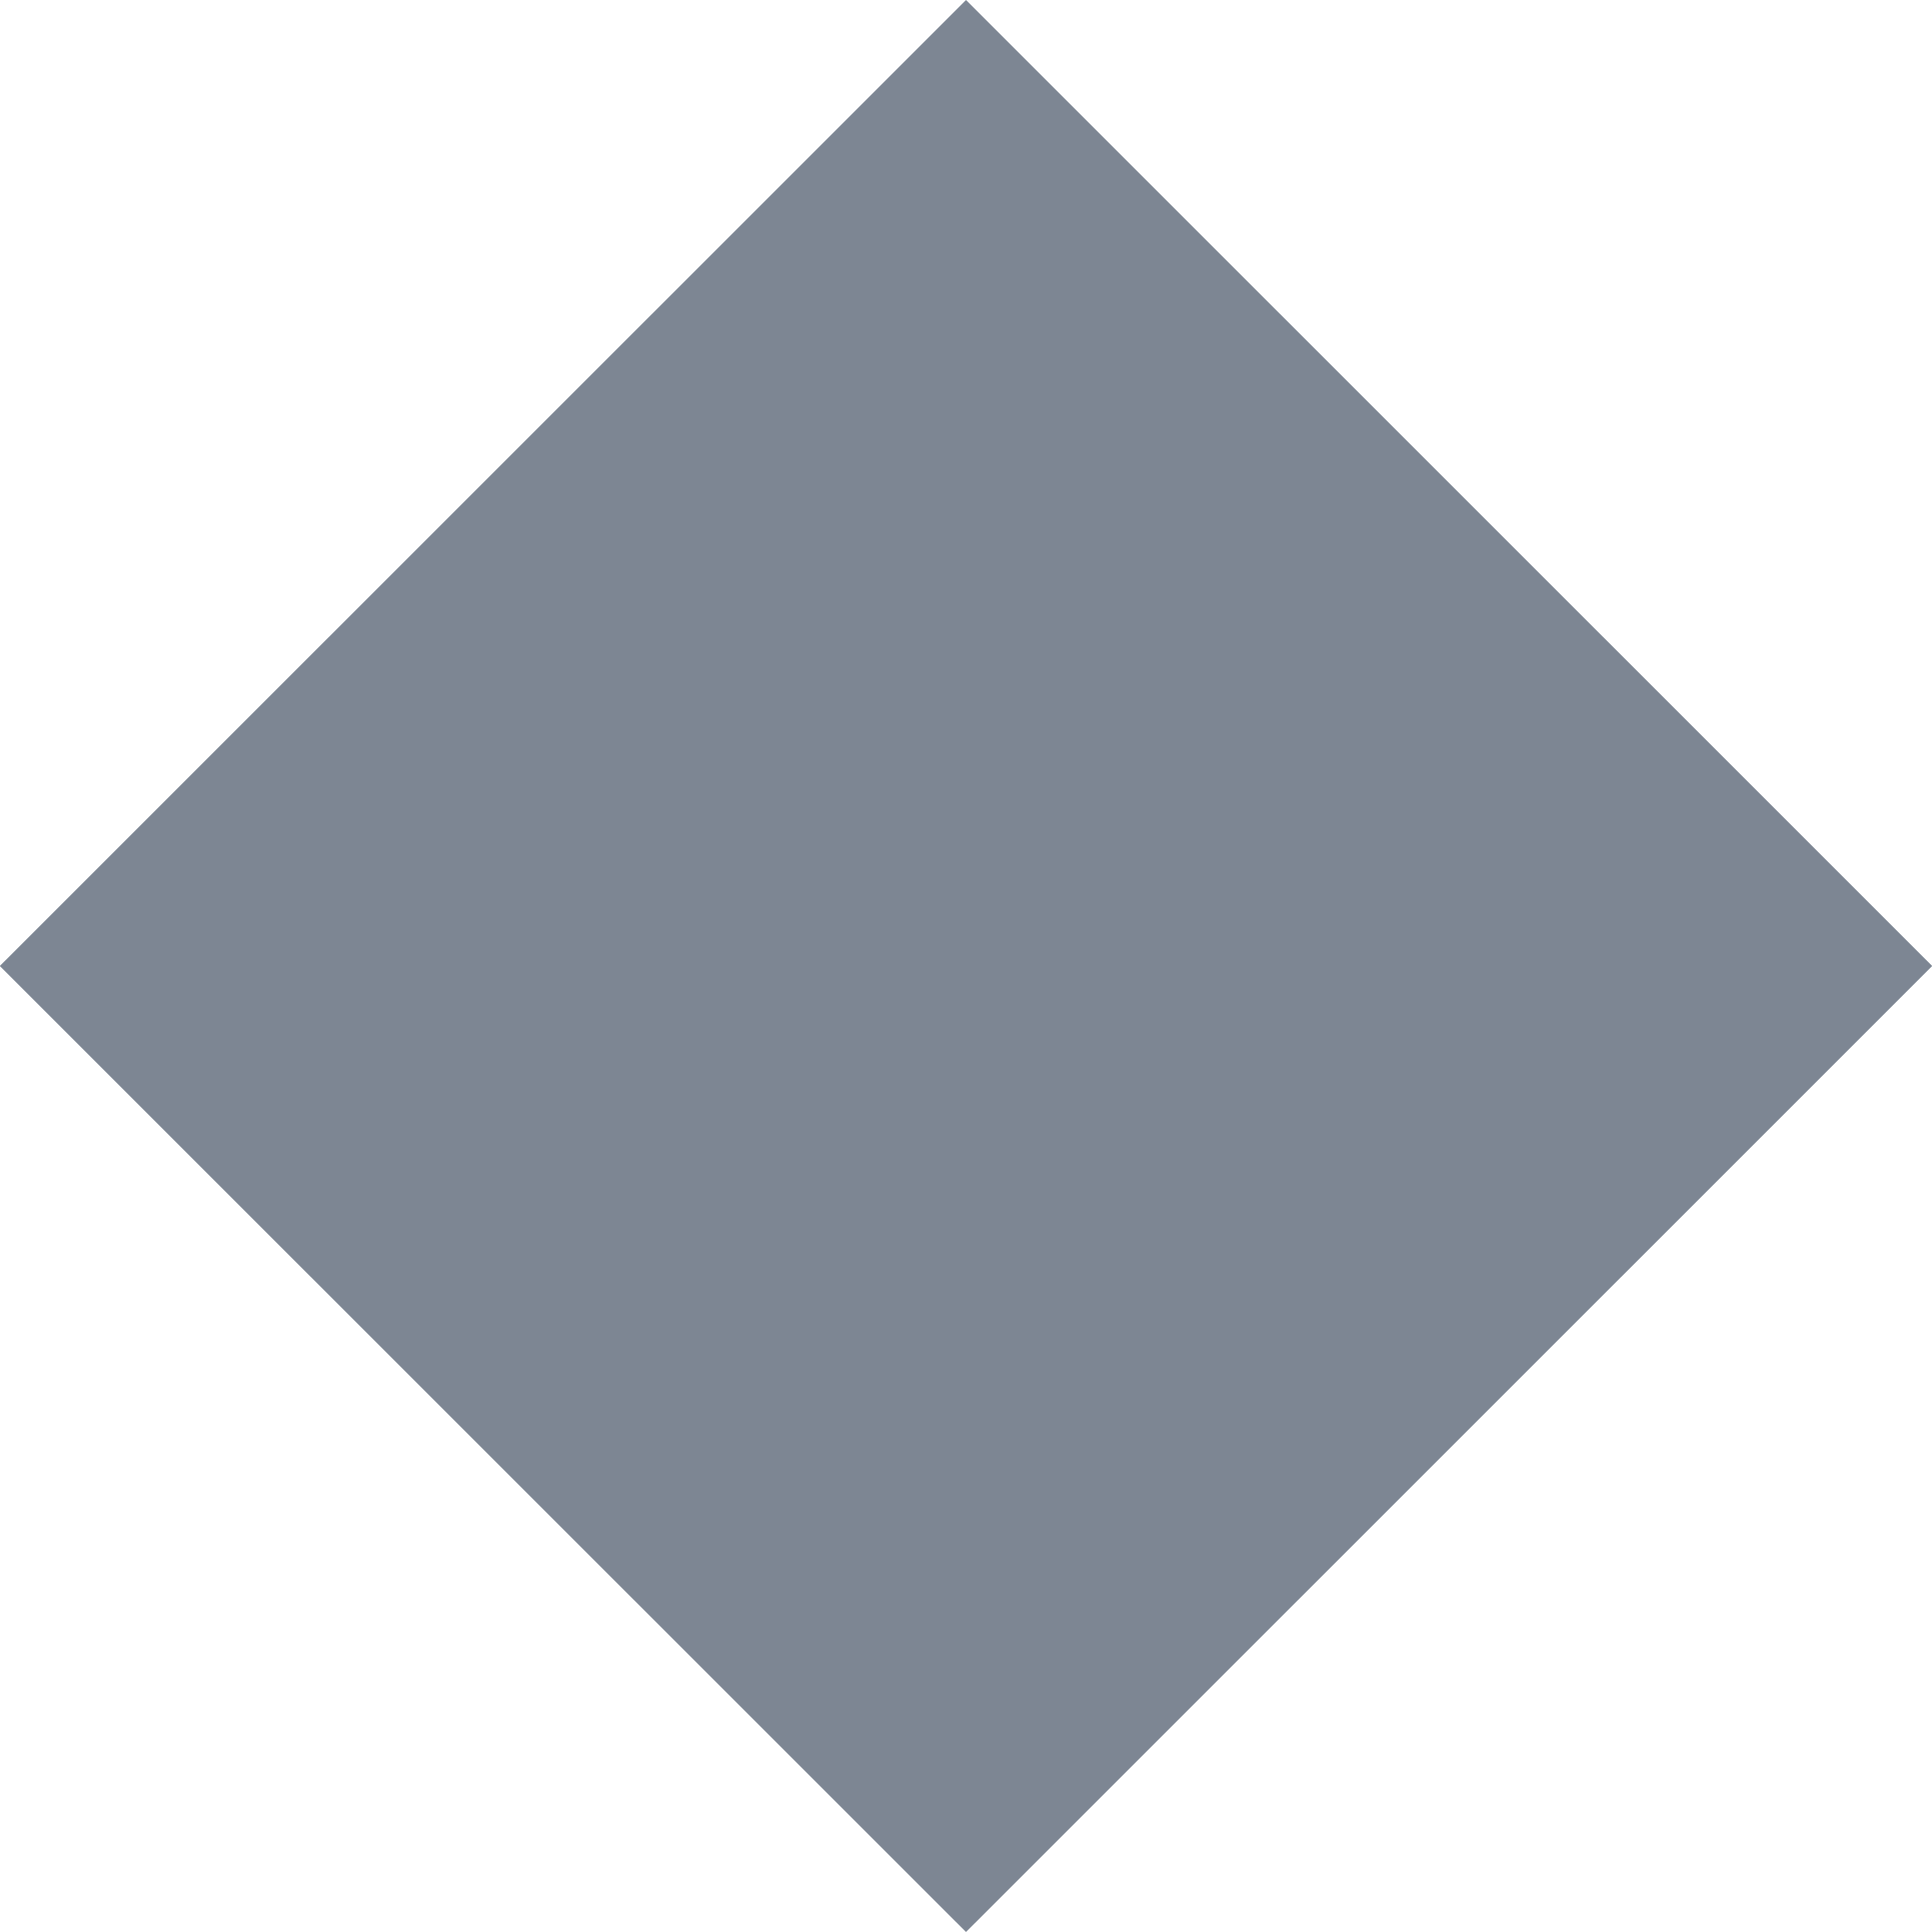<svg xmlns="http://www.w3.org/2000/svg" width="100" height="100" viewBox="0 0 100 100">
<defs>
    <style>
      .cls-1 {
        fill: #7d8693;
        fill-rule: evenodd;
      }
    </style>
  </defs>
  <path id="菱形1" class="cls-1" d="M133.992,290L184,340l50.008-50L184,240l-50.008,50" transform="translate(-134 -240)"/>
</svg>
